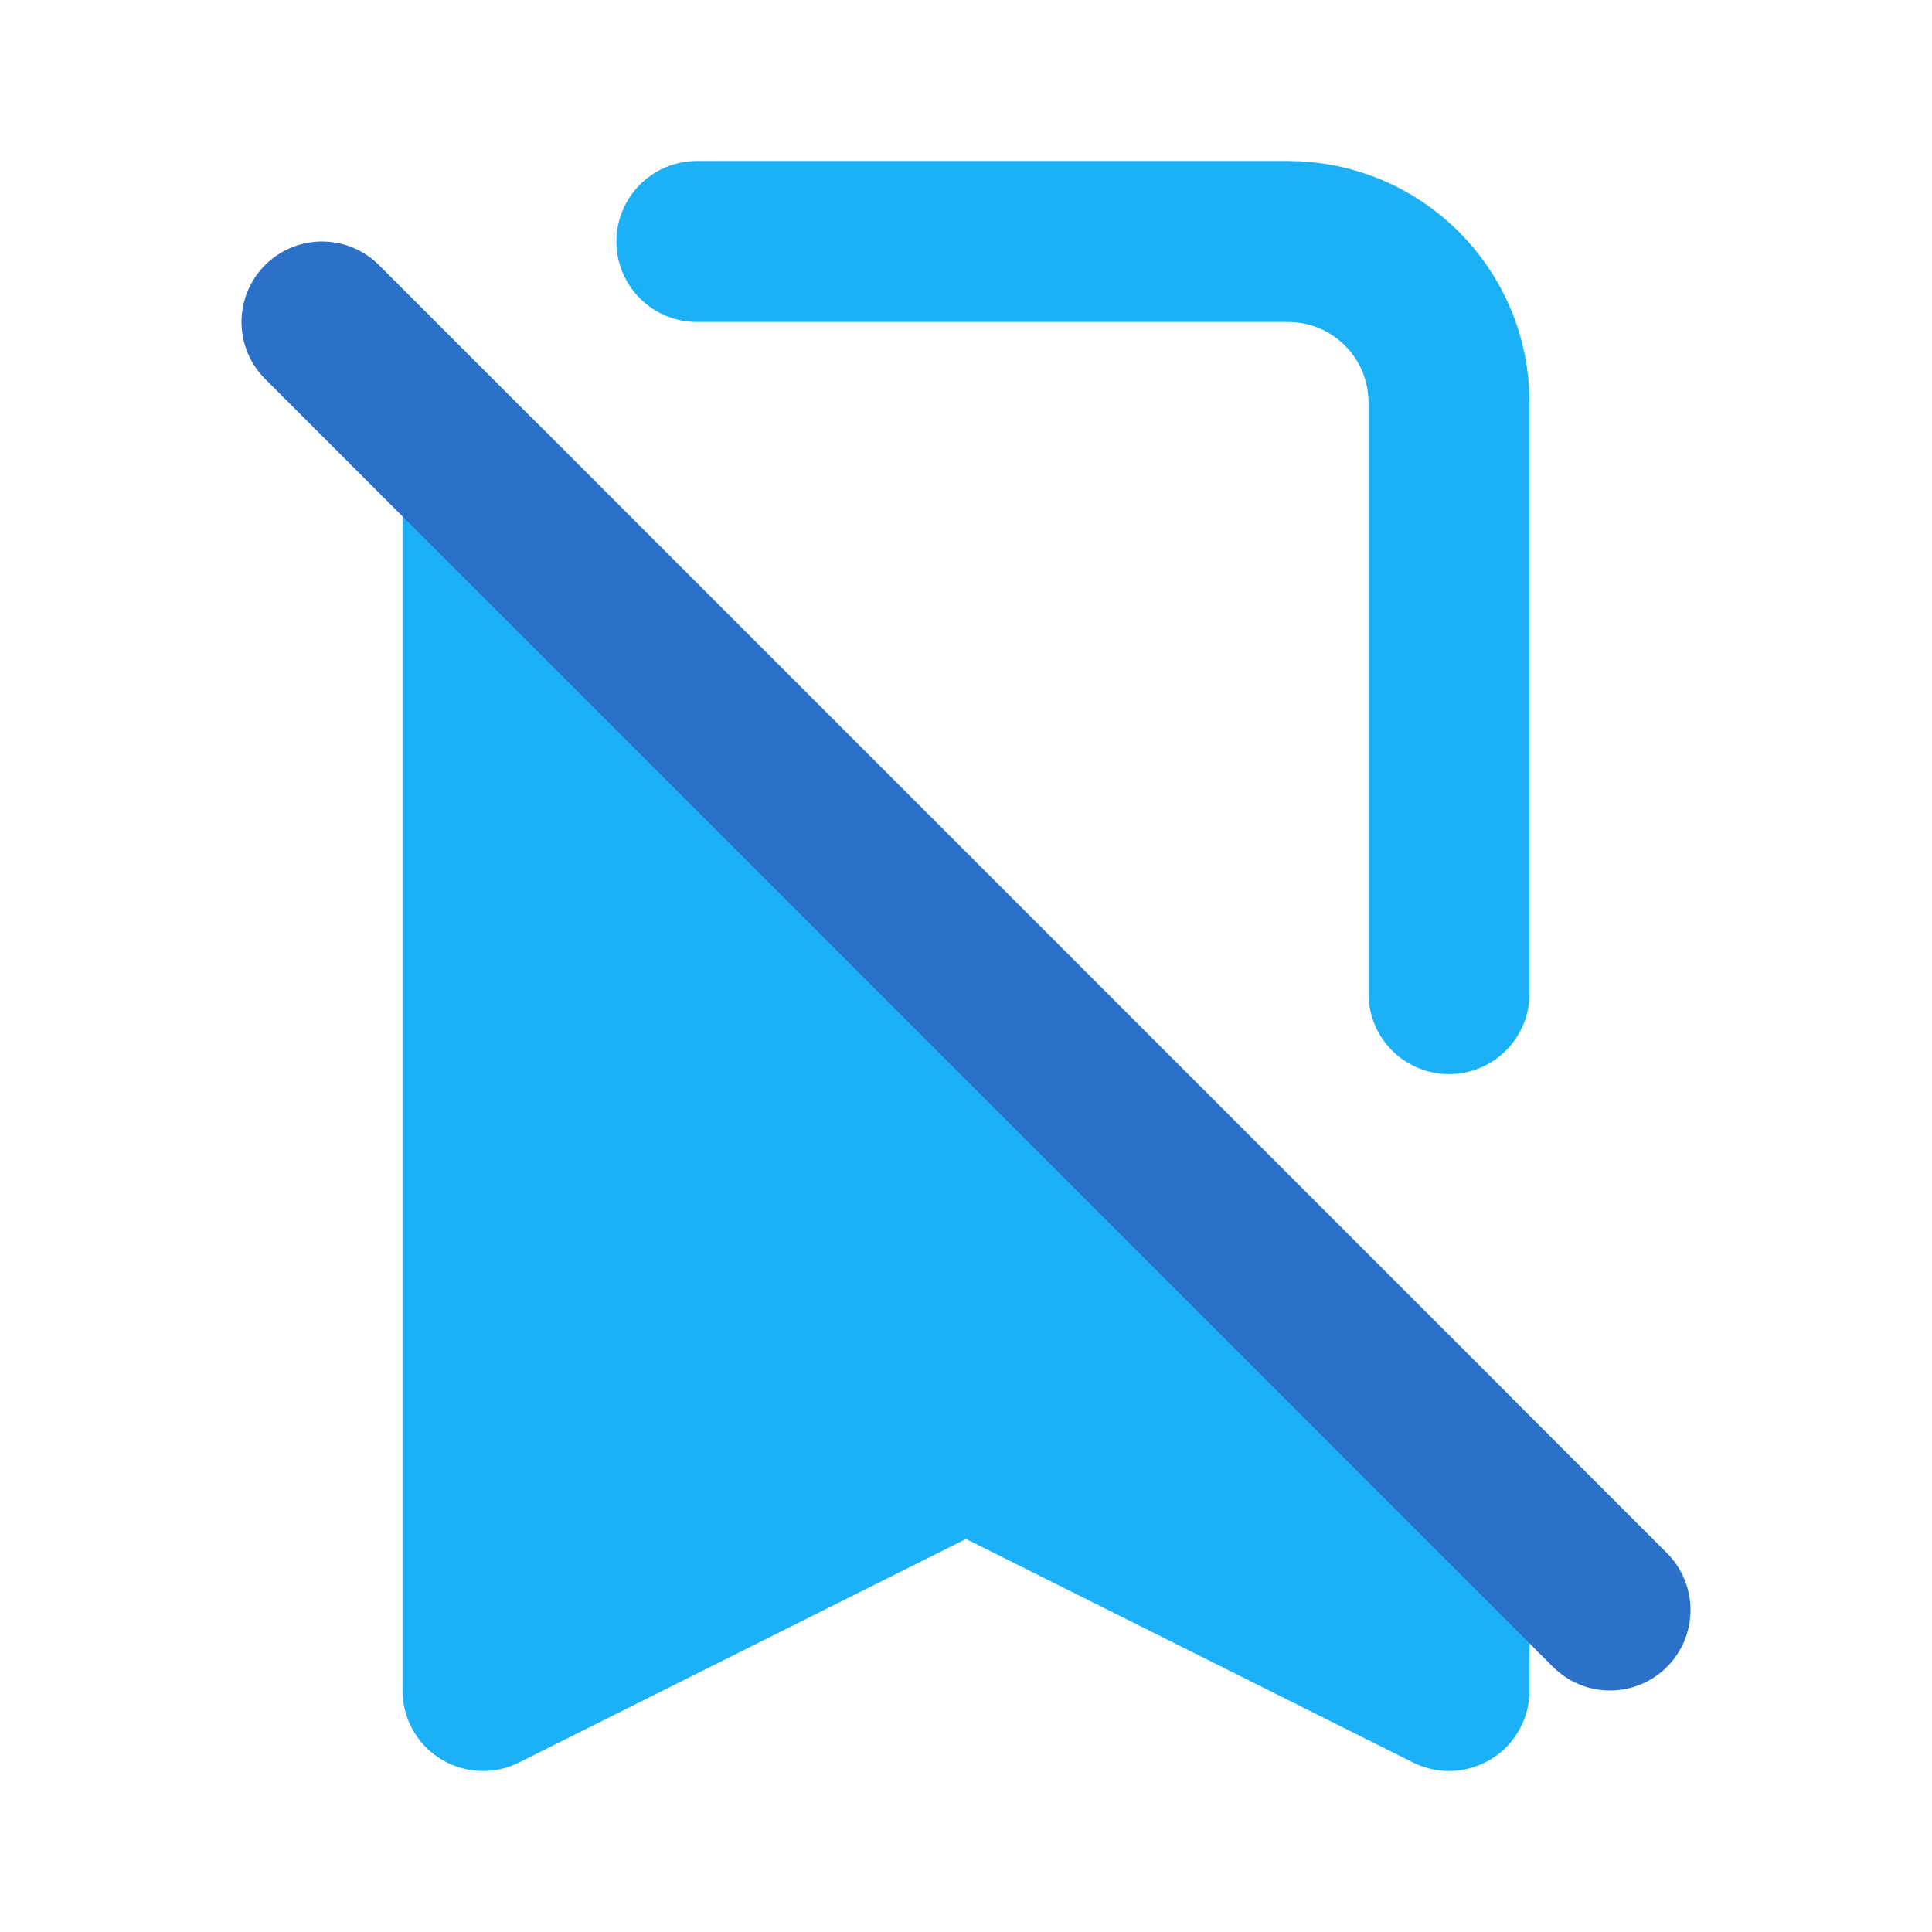 <svg width="24" height="24" viewBox="0 0 24 24" fill="none" xmlns="http://www.w3.org/2000/svg">
<g clip-path="url(#clip0_173_358)">
<path d="M12 18L18 21V18L6 6V21L12 18Z" fill="#1CB0F6"/>
<path d="M8.657 3H16C17.105 3 18 3.895 18 5V12.343M18 21L12 18L6 21V6L18 18V21Z" stroke="#1CB0F6" stroke-width="2" stroke-linecap="round" stroke-linejoin="round"/>
<path d="M4 4L20 20" stroke="#2B70C9" stroke-width="2" stroke-linecap="round"/>
</g>
<defs>
<clipPath id="clip0_173_358">
<rect width="24" height="24" fill="white"/>
</clipPath>
</defs>
</svg>
